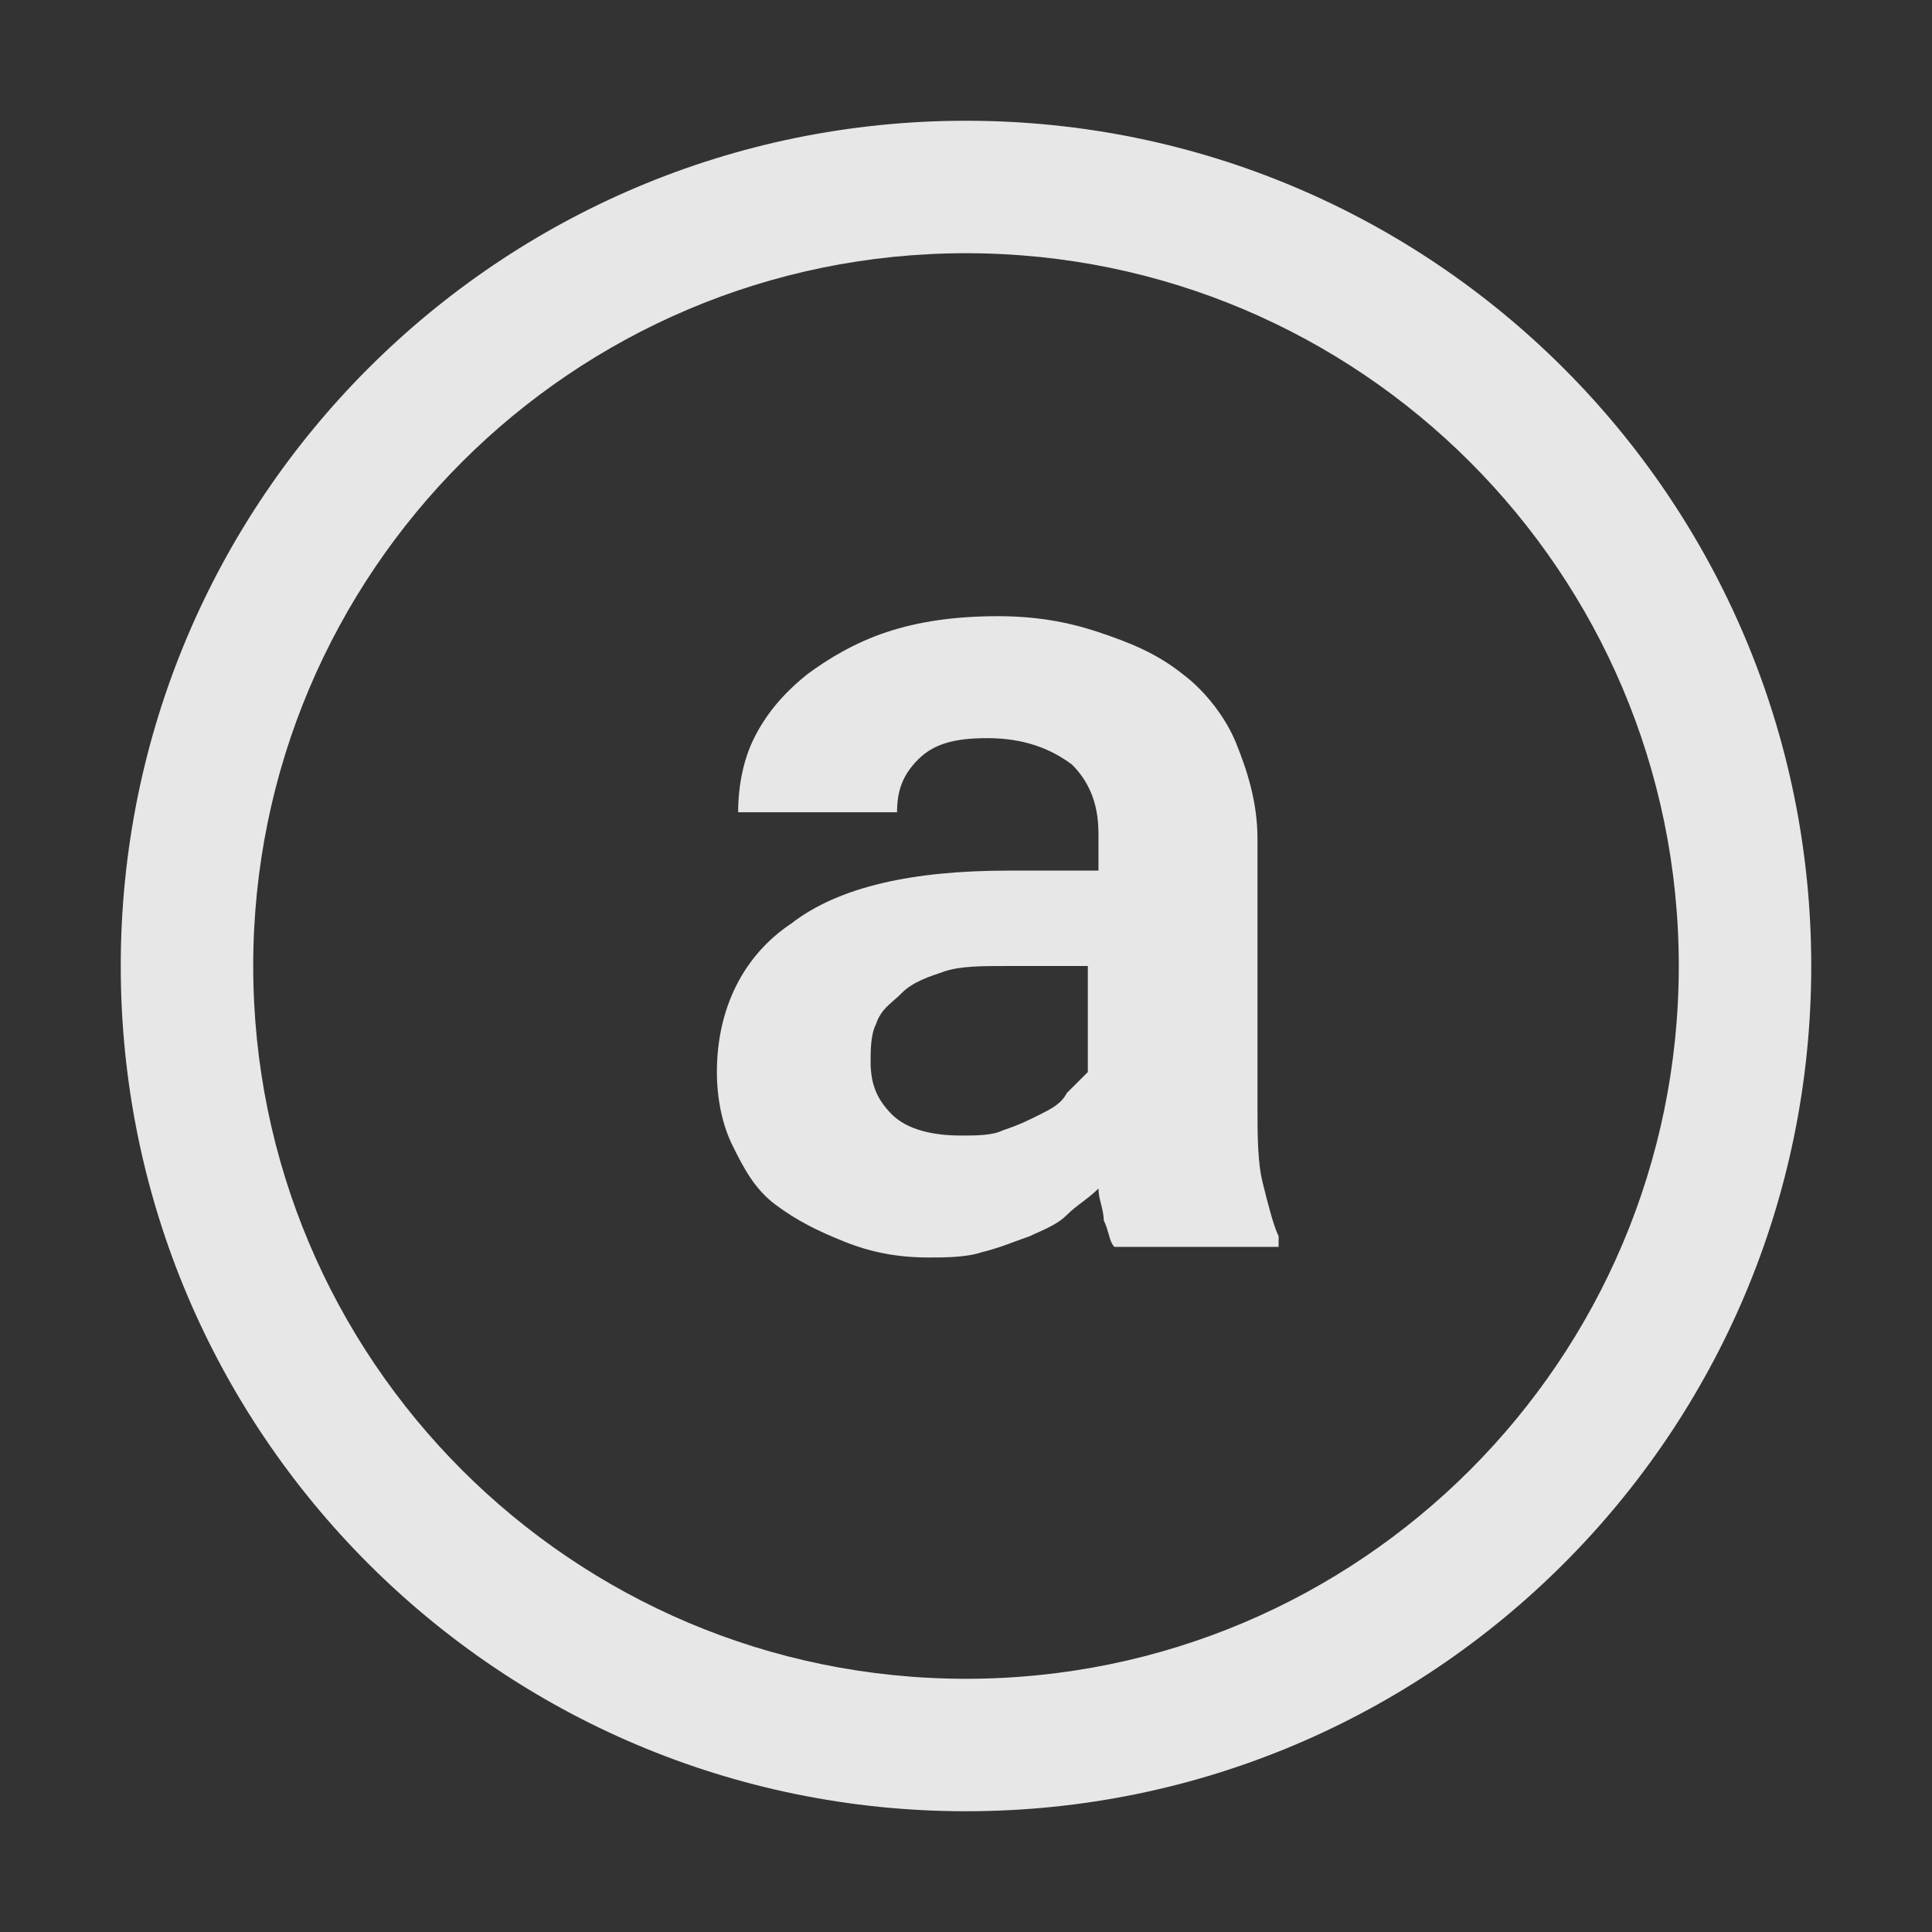 <svg xmlns:xlink="http://www.w3.org/1999/xlink" xmlns="http://www.w3.org/2000/svg" aria-hidden="true" focusable="false" viewBox="0 0 16 16" class="css-19qqulo" width="32"  height="32" ><rect x="0" y="0" width="16" height="16" fill="#333333" stroke="none"/><path fill-rule="evenodd" clip-rule="evenodd" d="M2.097 8C2.097 4.74 4.74 2.097 8 2.097C11.26 2.097 13.903 4.74 13.903 8C13.903 11.26 11.26 13.903 8 13.903C4.74 13.903 2.097 11.26 2.097 8ZM8 1C4.134 1 1 4.134 1 8C1 11.866 4.134 15 8 15C11.866 15 15 11.866 15 8C15 4.134 11.866 1 8 1ZM9.181 10.218C9.193 10.263 9.204 10.301 9.229 10.326H10.589V10.238C10.546 10.15 10.502 9.975 10.458 9.799C10.414 9.624 10.414 9.404 10.414 9.141V6.947C10.414 6.639 10.326 6.376 10.238 6.157C10.15 5.937 9.975 5.718 9.799 5.586C9.58 5.411 9.361 5.323 9.097 5.235C8.834 5.147 8.571 5.103 8.263 5.103C7.912 5.103 7.605 5.147 7.342 5.235C7.078 5.323 6.859 5.455 6.683 5.586C6.464 5.762 6.332 5.937 6.245 6.113C6.157 6.288 6.113 6.508 6.113 6.727H7.429C7.429 6.552 7.473 6.42 7.605 6.288C7.737 6.157 7.912 6.113 8.176 6.113C8.483 6.113 8.702 6.201 8.878 6.332C9.009 6.464 9.097 6.639 9.097 6.903V7.21H8.351C7.561 7.21 6.947 7.342 6.552 7.649C6.157 7.912 5.937 8.351 5.937 8.878C5.937 9.097 5.981 9.317 6.069 9.492C6.157 9.668 6.245 9.843 6.42 9.975C6.596 10.107 6.771 10.194 6.991 10.282C7.21 10.37 7.429 10.414 7.693 10.414C7.824 10.414 8 10.414 8.132 10.37C8.249 10.341 8.327 10.311 8.405 10.282C8.444 10.268 8.483 10.253 8.527 10.238C8.547 10.228 8.571 10.217 8.595 10.207C8.674 10.171 8.767 10.13 8.834 10.063C8.878 10.019 8.922 9.986 8.966 9.953C9.009 9.92 9.053 9.887 9.097 9.843C9.097 9.887 9.108 9.931 9.119 9.975C9.13 10.019 9.141 10.063 9.141 10.107C9.16 10.145 9.171 10.184 9.181 10.218ZM8.307 9.36C8.219 9.404 8.088 9.404 7.956 9.404C7.737 9.404 7.517 9.36 7.386 9.229C7.254 9.097 7.21 8.966 7.21 8.79C7.21 8.702 7.21 8.571 7.254 8.483C7.286 8.385 7.343 8.336 7.406 8.281C7.428 8.262 7.451 8.242 7.473 8.219C7.561 8.132 7.693 8.088 7.824 8.044C7.956 8 8.132 8 8.351 8H9.009V8.878L8.834 9.053C8.79 9.141 8.702 9.185 8.614 9.229C8.527 9.273 8.439 9.317 8.307 9.36Z" fill-opacity="0.88" fill="#FFFFFF"></path></svg>